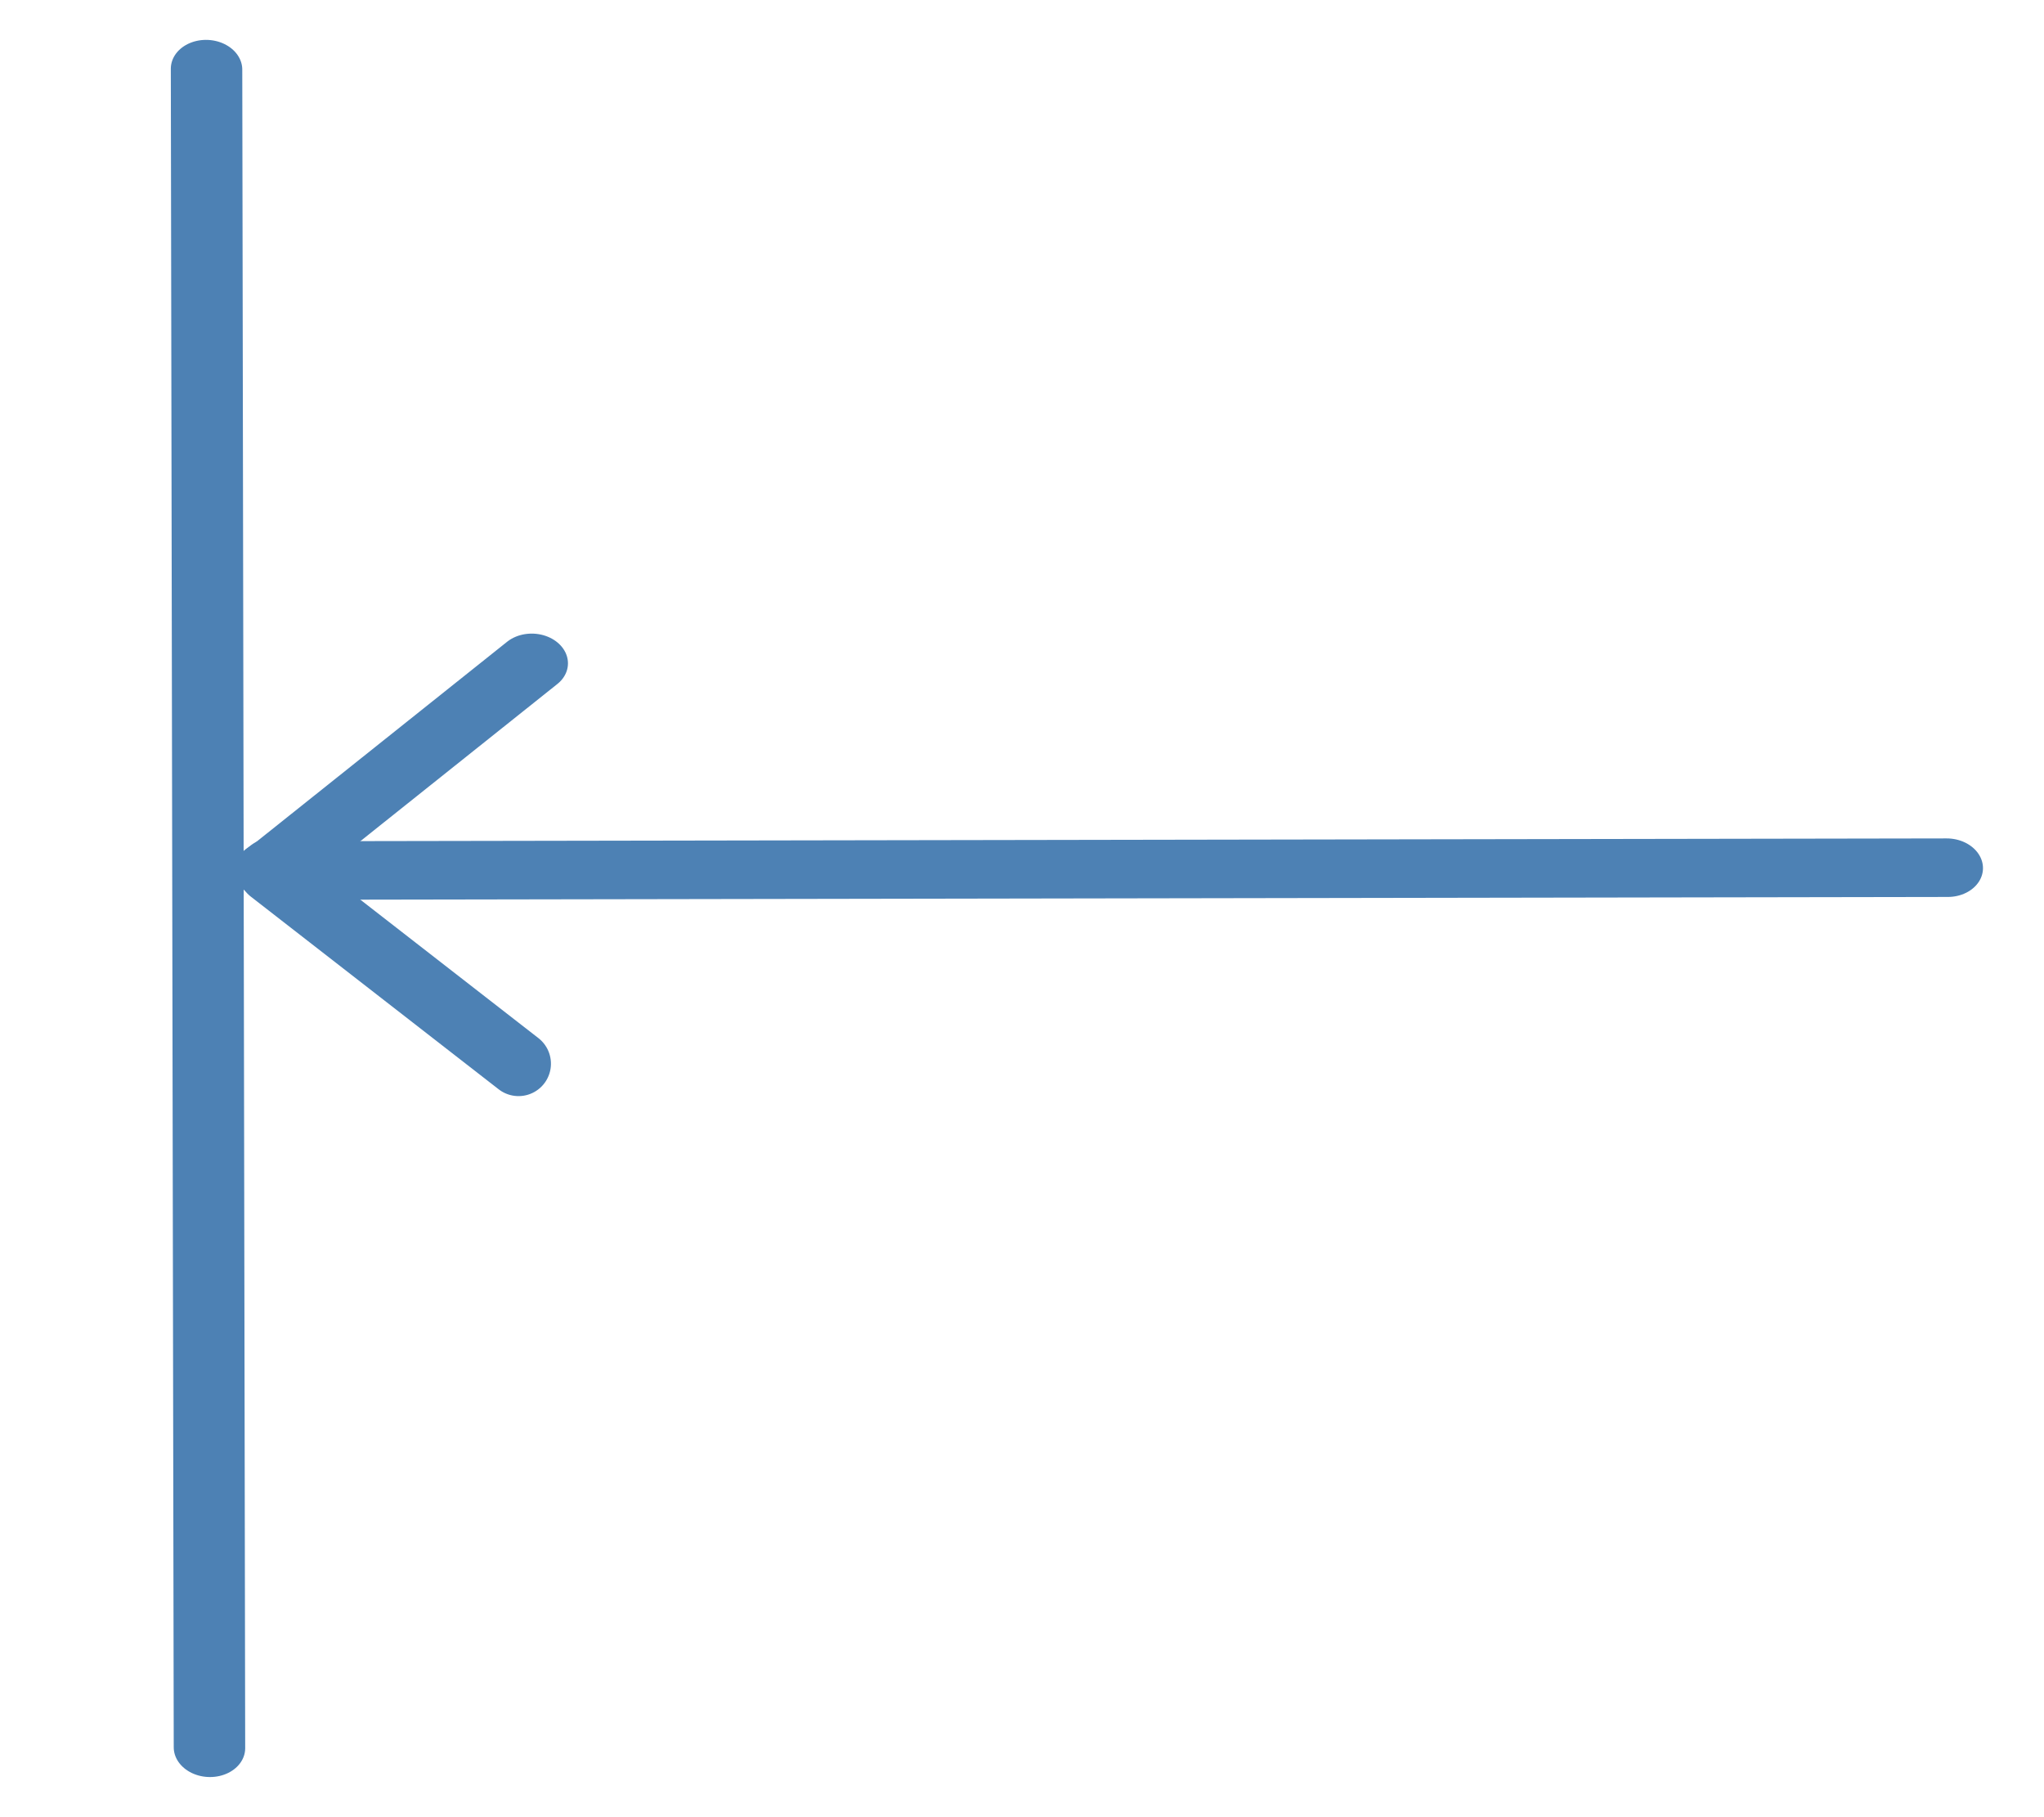 <?xml version="1.0" encoding="UTF-8" standalone="no"?>
<svg
   width="18"
   height="16"
   viewBox="0 0 4.763 4.233"
   version="1.1"
   id="svg8"
   inkscape:version="1.3 (0e150ed, 2023-07-21)"
   sodipodi:docname="Gate.svg"
   xml:space="preserve"
   xmlns:inkscape="http://www.inkscape.org/namespaces/inkscape"
   xmlns:sodipodi="http://sodipodi.sourceforge.net/DTD/sodipodi-0.dtd"
   xmlns="http://www.w3.org/2000/svg"
   xmlns:svg="http://www.w3.org/2000/svg"
   xmlns:rdf="http://www.w3.org/1999/02/22-rdf-syntax-ns#"
   xmlns:cc="http://creativecommons.org/ns#"
   xmlns:dc="http://purl.org/dc/elements/1.1/"><defs
     id="defs10" /><sodipodi:namedview
     id="base"
     pagecolor="#ffffff"
     bordercolor="#666666"
     borderopacity="1.0"
     inkscape:pageopacity="0"
     inkscape:pageshadow="2"
     inkscape:zoom="15.626309"
     inkscape:cx="11.711019"
     inkscape:cy="22.782091"
     inkscape:document-units="mm"
     inkscape:current-layer="g872"
     inkscape:document-rotation="0"
     showgrid="false"
     inkscape:pagecheckerboard="true"
     inkscape:window-width="2560"
     inkscape:window-height="1387"
     inkscape:window-x="0"
     inkscape:window-y="25"
     inkscape:window-maximized="0"
     units="px"
     showguides="false"
     inkscape:showpageshadow="2"
     inkscape:deskcolor="#d1d1d1" /><g
     id="g7"><g
       id="g882"><g
         id="g930"
         transform="rotate(45,2.24,2.34)"><g
           id="g879"
           transform="matrix(-0.435,-0.423,0.519,-0.528,2.453,3.249)"
           style="stroke-width:1.063"><g
             id="g872"
             transform="matrix(1.414,-0.01,-0.01,1.414,-0.776,0.634)"
             style="stroke-width:0.752"><path
               style="fill:none;stroke:#4d81b4;stroke-width:0.159;stroke-linecap:round;stroke-linejoin:miter;stroke-miterlimit:4;stroke-dasharray:none;stroke-opacity:1"
               d="m 1.838,-1.488 -0.005,3.732"
               id="path891"
               sodipodi:nodetypes="cc" /><path
               style="fill:none;stroke:#4d81b4;stroke-width:0.159;stroke-linecap:round;stroke-linejoin:round;stroke-miterlimit:4;stroke-dasharray:none;stroke-opacity:1"
               d="m 1.853,-1.469 0.547,0.574"
               id="path891-3-6-7"
               sodipodi:nodetypes="cc" /><path
               style="fill:none;stroke:#4d81b4;stroke-width:0.159;stroke-linecap:round;stroke-linejoin:miter;stroke-miterlimit:4;stroke-dasharray:none;stroke-opacity:1"
               d="m -0.544,-1.668 4.559,0.078"
               id="path891-7"
               sodipodi:nodetypes="cc" /></g></g><path
           style="fill:none;stroke:#4d81b4;stroke-width:0.151;stroke-linecap:round;stroke-linejoin:round;stroke-miterlimit:4;stroke-dasharray:none;stroke-opacity:1"
           d="M 0.882,3.258 1.608,3.167"
           id="path891-3-6-7-3"
           sodipodi:nodetypes="cc" /></g></g></g></svg>
